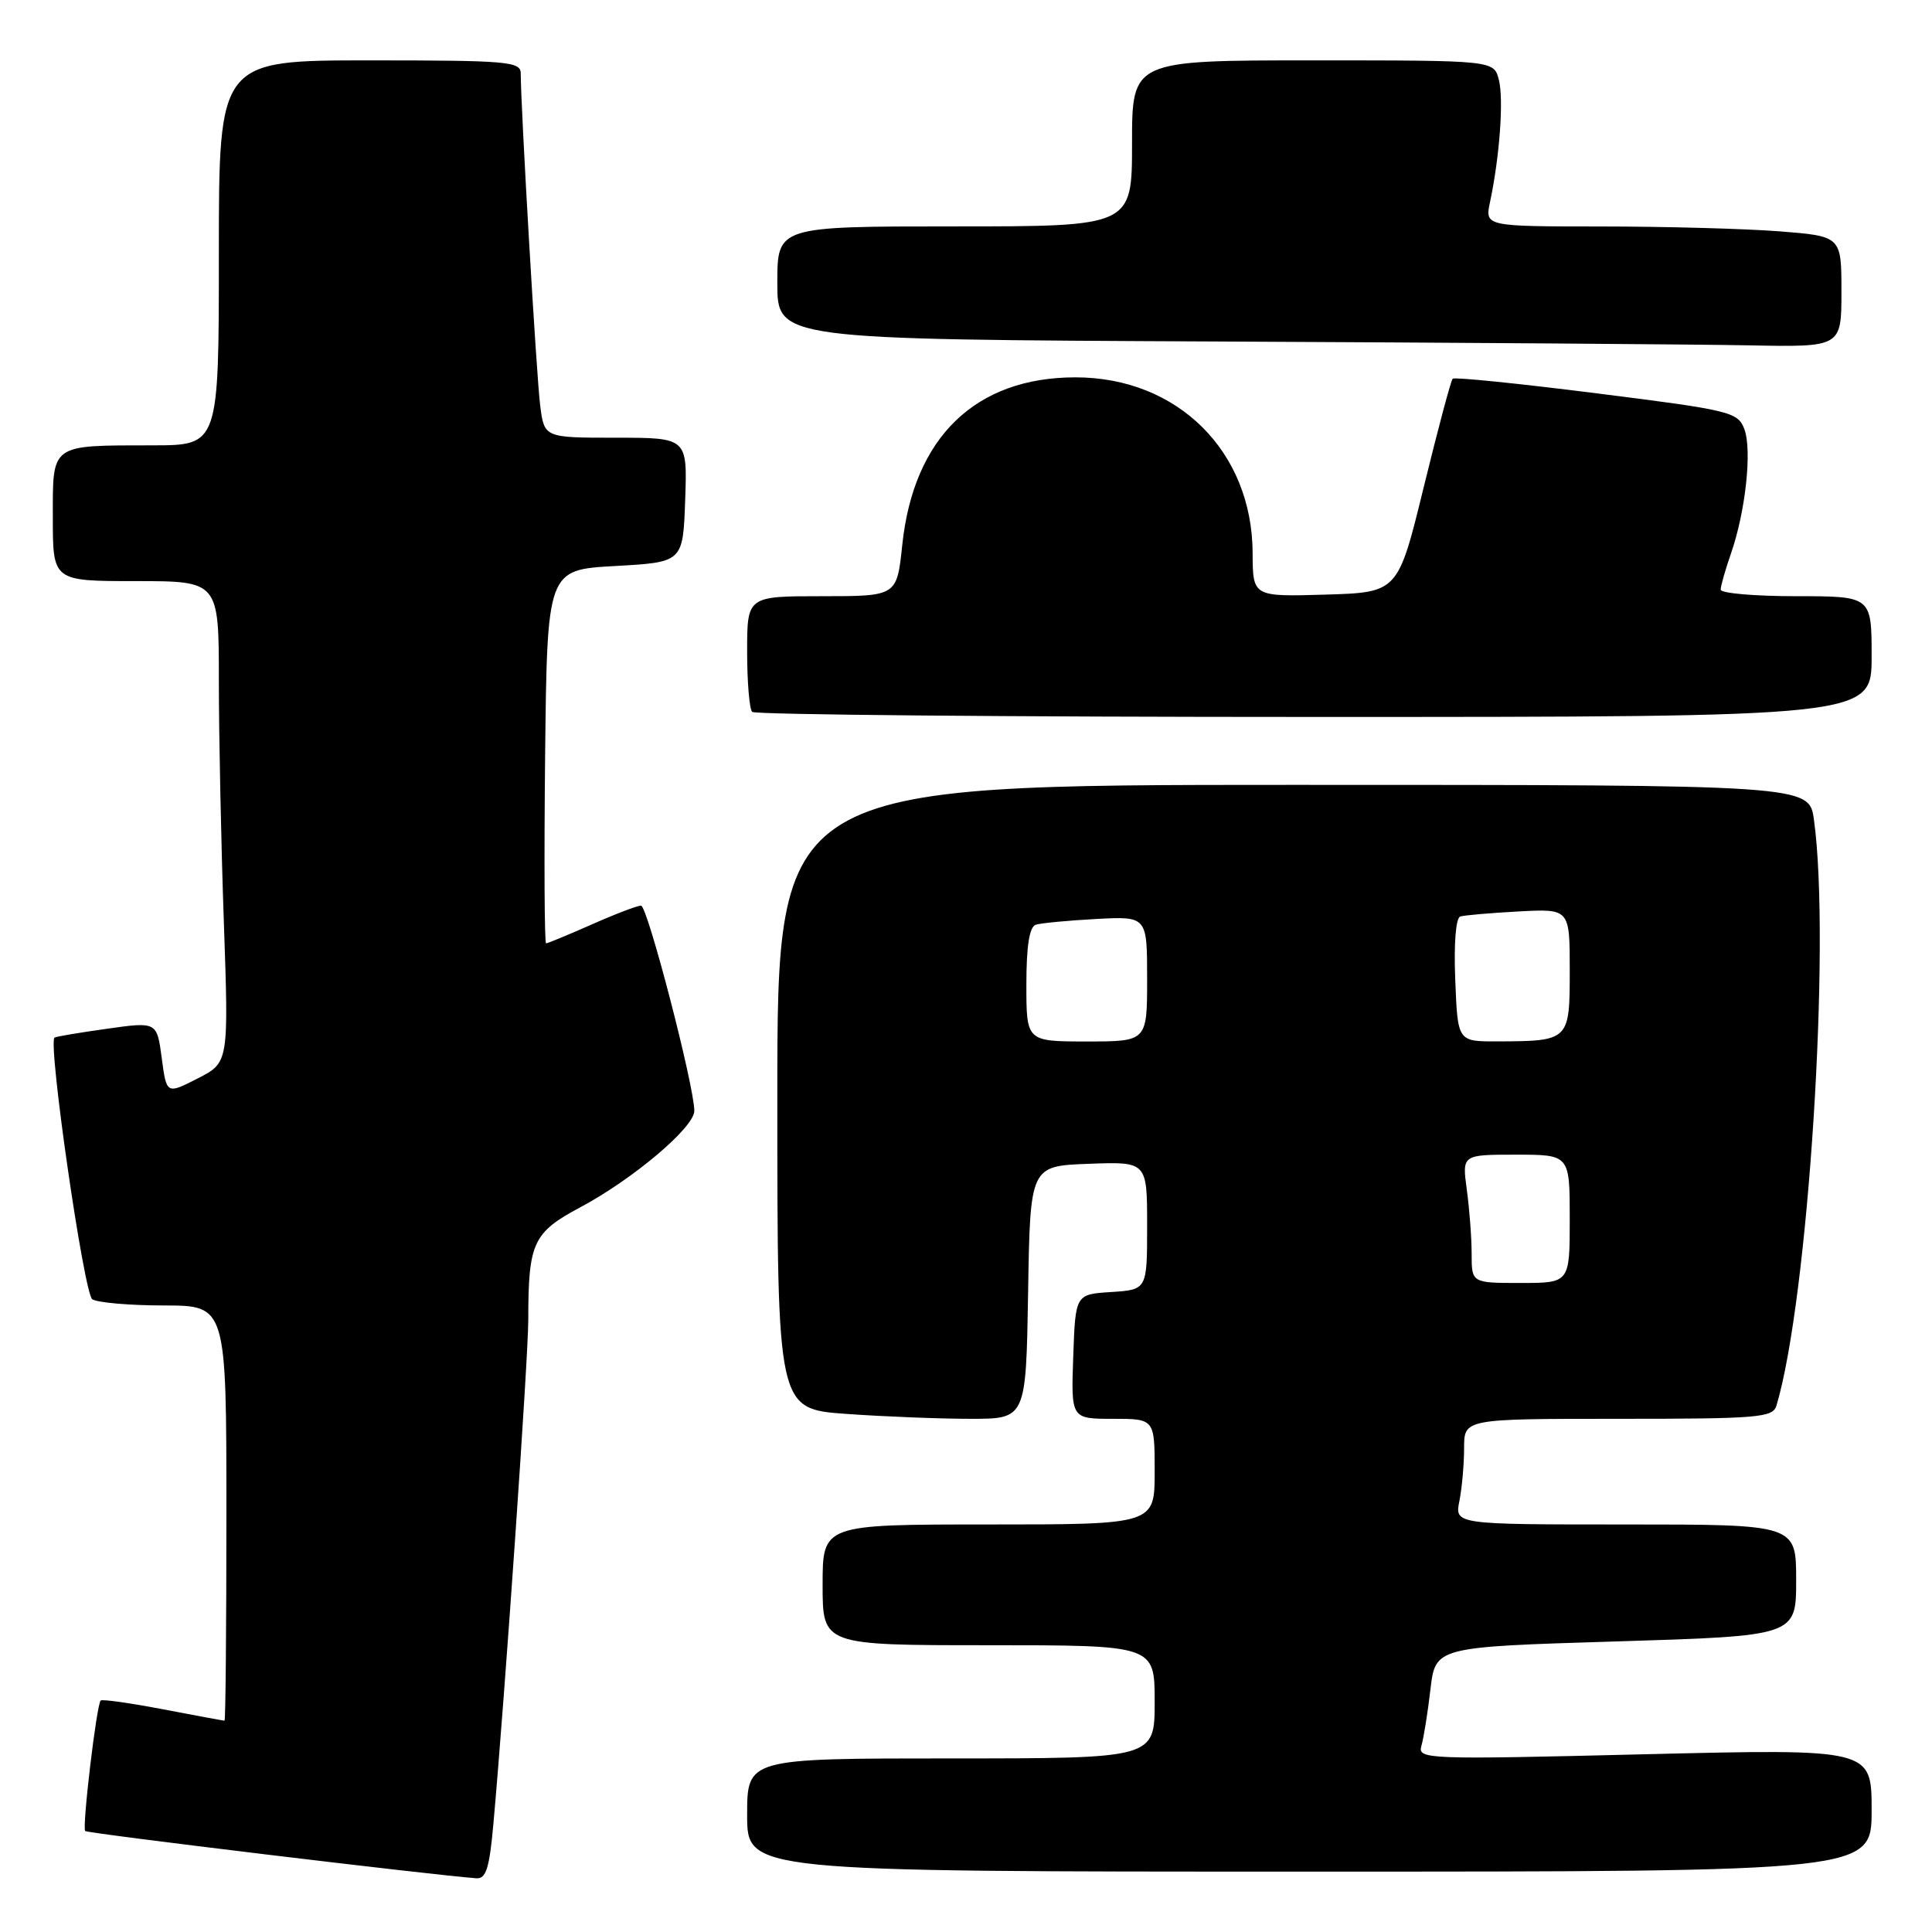 <?xml version="1.0" encoding="UTF-8" standalone="no"?>
<!DOCTYPE svg PUBLIC "-//W3C//DTD SVG 1.1//EN" "http://www.w3.org/Graphics/SVG/1.1/DTD/svg11.dtd" >
<svg xmlns="http://www.w3.org/2000/svg" xmlns:xlink="http://www.w3.org/1999/xlink" version="1.1" viewBox="0 0 256 256">
 <g >
 <path fill="currentColor"
d=" M 65.37 241.75 C 66.91 224.63 69.99 180.03 70.00 174.88 C 70.00 164.66 70.62 163.32 76.88 159.98 C 83.89 156.24 92.00 149.38 92.00 147.20 C 92.00 143.91 85.79 120.00 84.94 120.00 C 84.45 120.00 81.51 121.12 78.40 122.50 C 75.29 123.87 72.57 125.00 72.36 125.00 C 72.14 125.00 72.09 113.86 72.23 100.25 C 72.50 75.50 72.50 75.50 81.50 75.00 C 90.50 74.50 90.50 74.50 90.79 66.25 C 91.08 58.00 91.08 58.00 81.60 58.00 C 72.12 58.00 72.12 58.00 71.58 53.75 C 71.09 50.00 69.00 14.20 69.00 9.72 C 69.00 8.15 67.24 8.00 49.00 8.00 C 29.00 8.00 29.00 8.00 29.00 33.50 C 29.00 59.00 29.00 59.00 20.25 59.01 C 6.57 59.03 7.00 58.73 7.00 68.62 C 7.00 77.00 7.00 77.00 18.00 77.00 C 29.00 77.00 29.00 77.00 29.00 90.25 C 29.00 97.54 29.30 111.89 29.66 122.15 C 30.31 140.80 30.31 140.80 26.19 142.90 C 22.07 145.01 22.07 145.01 21.43 140.19 C 20.79 135.38 20.79 135.38 14.15 136.32 C 10.49 136.83 7.37 137.36 7.22 137.49 C 6.33 138.25 11.13 171.47 12.23 172.16 C 12.93 172.61 17.21 172.98 21.75 172.98 C 30.00 173.00 30.00 173.00 30.00 200.50 C 30.00 215.62 29.89 228.00 29.75 228.00 C 29.61 228.00 25.94 227.32 21.60 226.49 C 17.25 225.66 13.53 225.13 13.34 225.33 C 12.79 225.88 10.86 242.19 11.29 242.62 C 11.60 242.94 57.50 248.48 63.11 248.88 C 64.40 248.98 64.85 247.56 65.37 241.75 Z  M 248.00 239.86 C 248.00 231.72 248.00 231.72 217.90 232.45 C 188.95 233.16 187.83 233.12 188.34 231.34 C 188.64 230.33 189.18 226.96 189.54 223.86 C 190.20 218.23 190.20 218.23 214.10 217.50 C 238.00 216.77 238.00 216.77 238.00 209.38 C 238.00 202.00 238.00 202.00 215.38 202.00 C 192.75 202.00 192.75 202.00 193.38 198.88 C 193.72 197.16 194.00 194.01 194.00 191.88 C 194.00 188.00 194.00 188.00 214.43 188.00 C 233.03 188.00 234.91 187.84 235.39 186.25 C 239.60 172.17 242.62 125.08 240.36 108.64 C 239.73 104.00 239.73 104.00 171.36 104.00 C 103.00 104.00 103.00 104.00 103.00 145.35 C 103.00 186.70 103.00 186.70 112.15 187.35 C 117.19 187.71 124.60 188.00 128.63 188.00 C 135.95 188.00 135.95 188.00 136.23 171.25 C 136.50 154.50 136.50 154.50 144.25 154.21 C 152.00 153.92 152.00 153.92 152.00 162.40 C 152.00 170.89 152.00 170.89 147.25 171.20 C 142.50 171.50 142.50 171.50 142.21 179.75 C 141.92 188.00 141.92 188.00 147.46 188.00 C 153.00 188.00 153.00 188.00 153.00 195.00 C 153.00 202.00 153.00 202.00 131.00 202.00 C 109.00 202.00 109.00 202.00 109.00 210.00 C 109.00 218.00 109.00 218.00 131.00 218.00 C 153.00 218.00 153.00 218.00 153.00 225.50 C 153.00 233.00 153.00 233.00 126.00 233.00 C 99.00 233.00 99.00 233.00 99.00 240.50 C 99.00 248.00 99.00 248.00 173.50 248.00 C 248.00 248.00 248.00 248.00 248.00 239.86 Z  M 248.00 87.00 C 248.00 79.00 248.00 79.00 238.00 79.00 C 232.50 79.00 228.00 78.61 228.00 78.13 C 228.00 77.64 228.61 75.51 229.35 73.38 C 231.30 67.79 232.18 59.61 231.13 56.85 C 230.27 54.59 229.30 54.35 211.57 52.12 C 201.30 50.82 192.72 49.95 192.49 50.18 C 192.25 50.41 190.53 56.88 188.65 64.55 C 185.24 78.50 185.24 78.50 175.62 78.79 C 166.00 79.07 166.00 79.07 165.98 73.29 C 165.93 59.81 156.04 50.00 142.50 50.00 C 129.25 50.00 121.04 57.95 119.55 72.25 C 118.84 79.00 118.84 79.00 108.92 79.00 C 99.00 79.00 99.00 79.00 99.00 86.33 C 99.00 90.37 99.30 93.97 99.67 94.33 C 100.03 94.70 133.56 95.00 174.17 95.00 C 248.00 95.00 248.00 95.00 248.00 87.00 Z  M 244.00 38.65 C 244.00 31.30 244.00 31.30 235.75 30.65 C 231.21 30.30 220.58 30.01 212.12 30.01 C 196.75 30.00 196.75 30.00 197.44 26.75 C 198.72 20.69 199.26 13.19 198.61 10.59 C 197.96 8.00 197.96 8.00 173.98 8.00 C 150.00 8.00 150.00 8.00 150.00 19.00 C 150.00 30.00 150.00 30.00 126.50 30.00 C 103.00 30.00 103.00 30.00 103.00 37.49 C 103.00 44.98 103.00 44.98 161.25 45.25 C 193.29 45.40 225.01 45.63 231.75 45.76 C 244.00 46.00 244.00 46.00 244.00 38.65 Z  M 195.00 166.14 C 195.00 164.02 194.71 160.19 194.36 157.64 C 193.73 153.00 193.73 153.00 200.86 153.00 C 208.00 153.00 208.00 153.00 208.00 161.50 C 208.00 170.00 208.00 170.00 201.50 170.00 C 195.00 170.00 195.00 170.00 195.00 166.14 Z  M 136.00 130.47 C 136.00 125.33 136.40 122.81 137.25 122.53 C 137.94 122.31 141.54 121.97 145.25 121.77 C 152.00 121.41 152.00 121.41 152.00 129.70 C 152.00 138.00 152.00 138.00 144.00 138.00 C 136.00 138.00 136.00 138.00 136.00 130.47 Z  M 192.83 129.87 C 192.63 125.03 192.90 121.62 193.50 121.44 C 194.05 121.27 197.54 120.97 201.25 120.77 C 208.00 120.41 208.00 120.41 208.00 128.59 C 208.00 137.92 207.96 137.96 198.33 137.99 C 193.15 138.00 193.15 138.00 192.83 129.87 Z "/>
</g>
</svg>